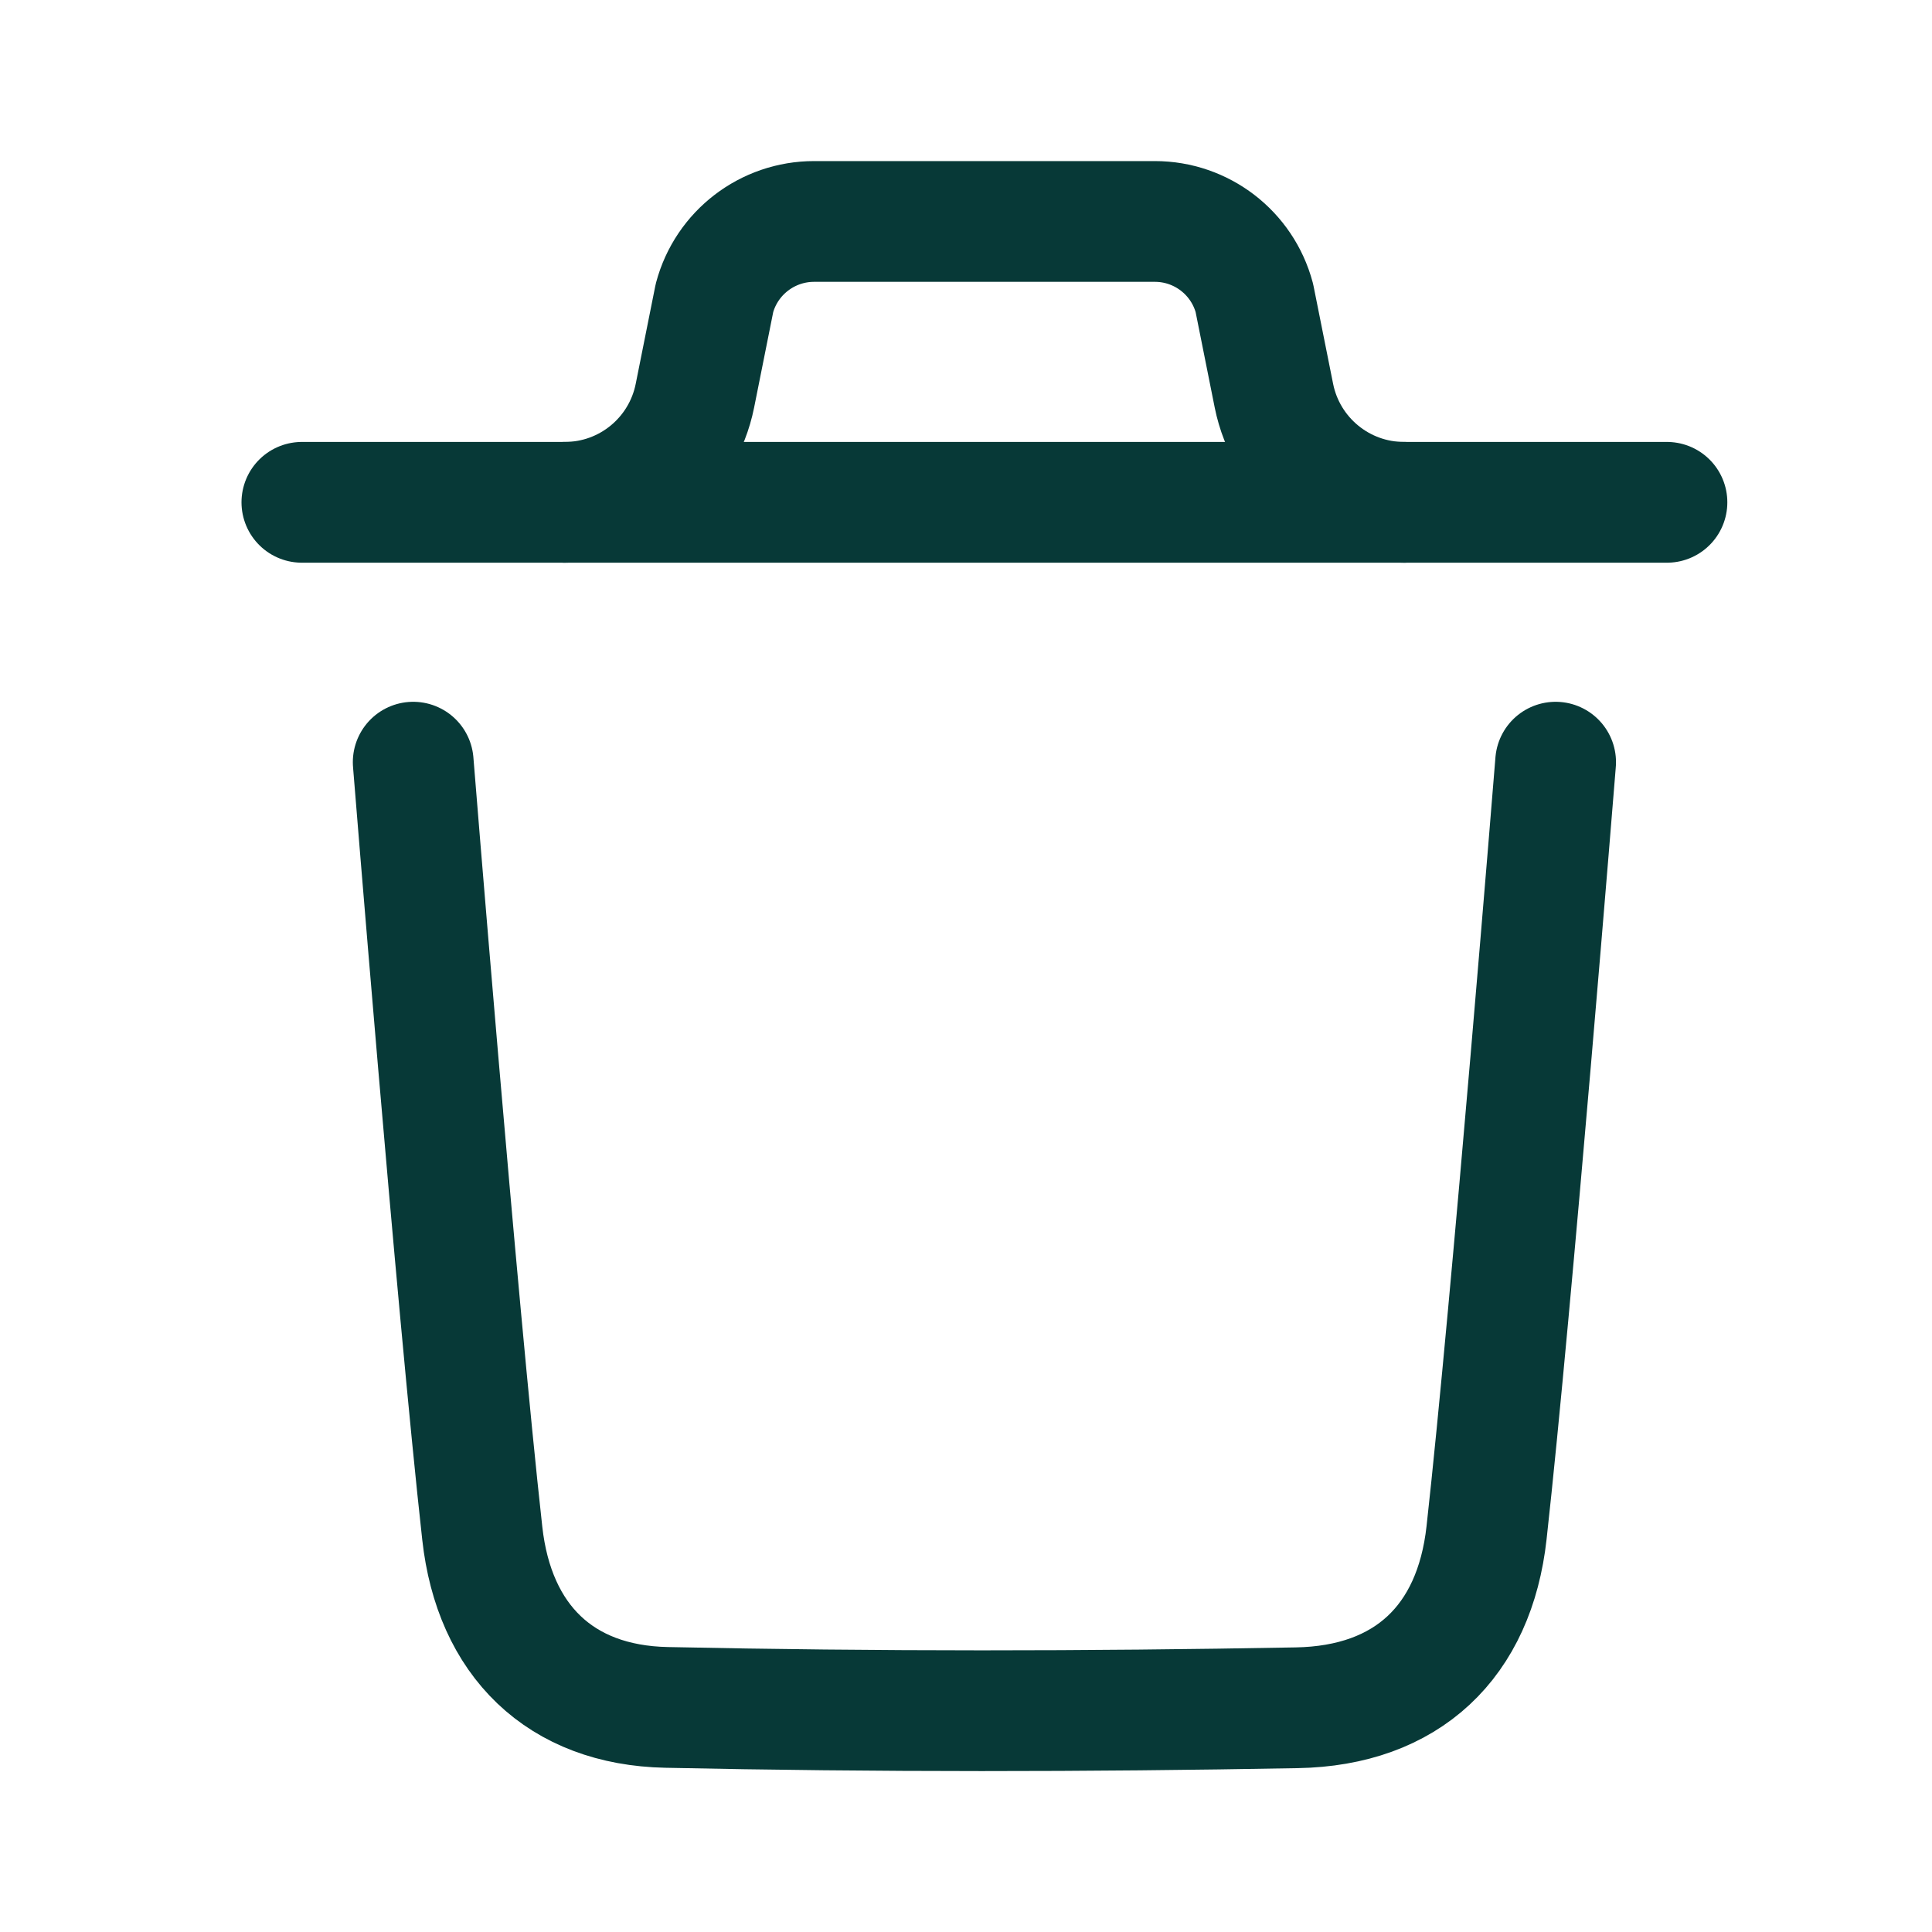 <svg width="16" height="16" viewBox="0 0 16 16" fill="none" xmlns="http://www.w3.org/2000/svg">
<path d="M12.883 6.312C12.883 6.312 12.521 10.803 12.311 12.694C12.211 13.597 11.653 14.127 10.739 14.143C9 14.175 7.258 14.177 5.52 14.14C4.64 14.122 4.092 13.586 3.994 12.698C3.782 10.79 3.422 6.312 3.422 6.312" stroke="#073937" stroke-linecap="round" stroke-linejoin="round"/>
<path d="M13.805 4.16H2.5" stroke="#073937" stroke-linecap="round" stroke-linejoin="round"/>
<path d="M11.627 4.16C11.104 4.16 10.653 3.79 10.55 3.277L10.388 2.467C10.288 2.093 9.95 1.834 9.564 1.834H6.742C6.356 1.834 6.017 2.093 5.917 2.467L5.755 3.277C5.652 3.79 5.202 4.16 4.678 4.16" stroke="#073937" stroke-linecap="round" stroke-linejoin="round"/>
</svg>
